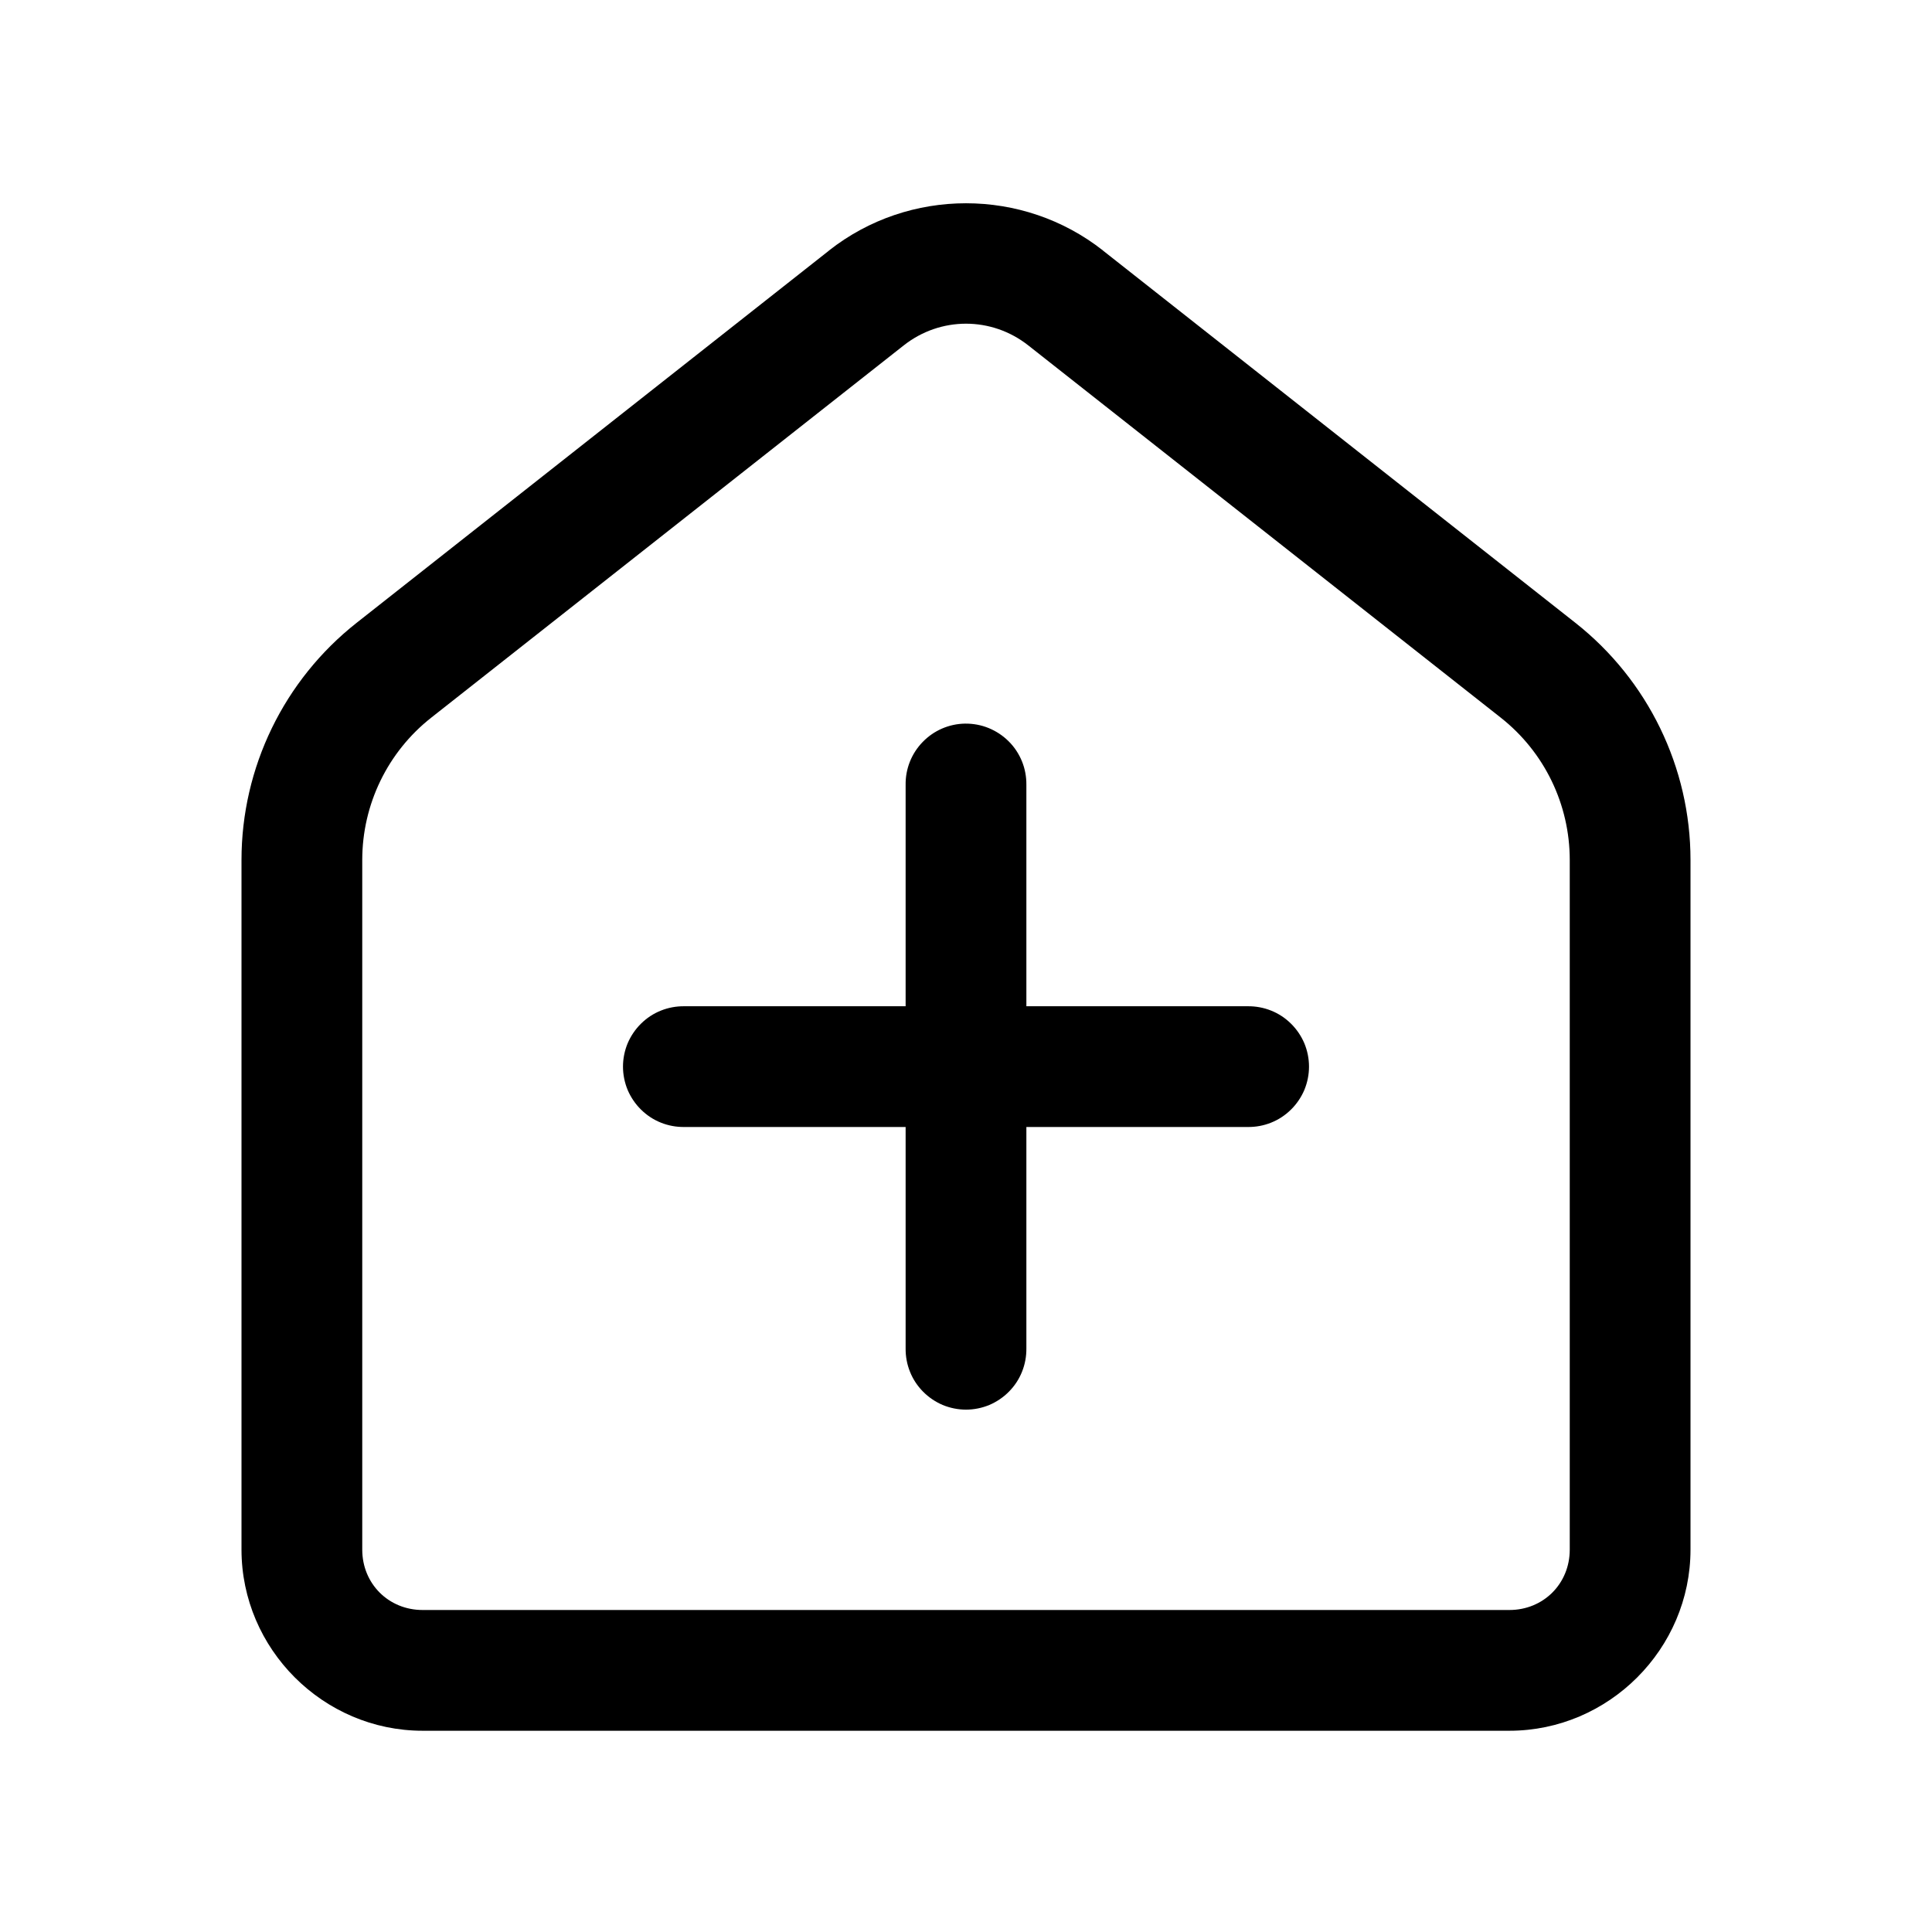 <svg width="24" height="24" viewBox="0 0 24 24" fill="none" xmlns="http://www.w3.org/2000/svg">
<path d="M12 2.525C11.398 2.525 10.796 2.72 10.298 3.112C10.298 3.113 10.298 3.113 10.298 3.113L4.43 7.737C3.528 8.448 3 9.534 3 10.683V19.25C3 20.484 4.016 21.5 5.25 21.5H18.75C19.984 21.5 21 20.484 21 19.25V10.683C21 9.534 20.472 8.448 19.57 7.737L13.702 3.113C13.702 3.113 13.702 3.113 13.702 3.112C13.204 2.72 12.602 2.525 12 2.525ZM12 4.021C12.273 4.021 12.546 4.111 12.774 4.291L18.643 8.915C19.185 9.342 19.5 9.993 19.5 10.683V19.25C19.5 19.673 19.173 20 18.75 20H5.25C4.827 20 4.5 19.673 4.5 19.25V10.683C4.5 9.993 4.815 9.342 5.357 8.915L11.226 4.291C11.454 4.111 11.727 4.021 12 4.021ZM11.988 8.989C11.79 8.992 11.6 9.074 11.462 9.217C11.323 9.36 11.247 9.551 11.25 9.75V12.5H8.5C8.401 12.499 8.302 12.517 8.21 12.554C8.117 12.591 8.034 12.646 7.963 12.716C7.892 12.786 7.836 12.869 7.797 12.96C7.759 13.052 7.739 13.151 7.739 13.25C7.739 13.349 7.759 13.448 7.797 13.54C7.836 13.631 7.892 13.714 7.963 13.784C8.034 13.854 8.117 13.909 8.21 13.946C8.302 13.983 8.401 14.001 8.5 14H11.25V16.75C11.249 16.849 11.267 16.948 11.304 17.04C11.341 17.133 11.396 17.216 11.466 17.287C11.536 17.358 11.619 17.414 11.71 17.453C11.802 17.491 11.901 17.511 12 17.511C12.099 17.511 12.198 17.491 12.29 17.453C12.381 17.414 12.464 17.358 12.534 17.287C12.604 17.216 12.659 17.133 12.696 17.04C12.733 16.948 12.751 16.849 12.75 16.75V14H15.5C15.599 14.001 15.698 13.983 15.79 13.946C15.883 13.909 15.966 13.854 16.037 13.784C16.108 13.714 16.164 13.631 16.203 13.54C16.241 13.448 16.261 13.349 16.261 13.25C16.261 13.151 16.241 13.052 16.203 12.96C16.164 12.869 16.108 12.786 16.037 12.716C15.966 12.646 15.883 12.591 15.79 12.554C15.698 12.517 15.599 12.499 15.5 12.5H12.75V9.75C12.751 9.65 12.733 9.55 12.695 9.457C12.657 9.364 12.601 9.279 12.53 9.209C12.459 9.138 12.374 9.082 12.281 9.044C12.188 9.006 12.089 8.988 11.988 8.989Z" fill="black"/>
</svg>
